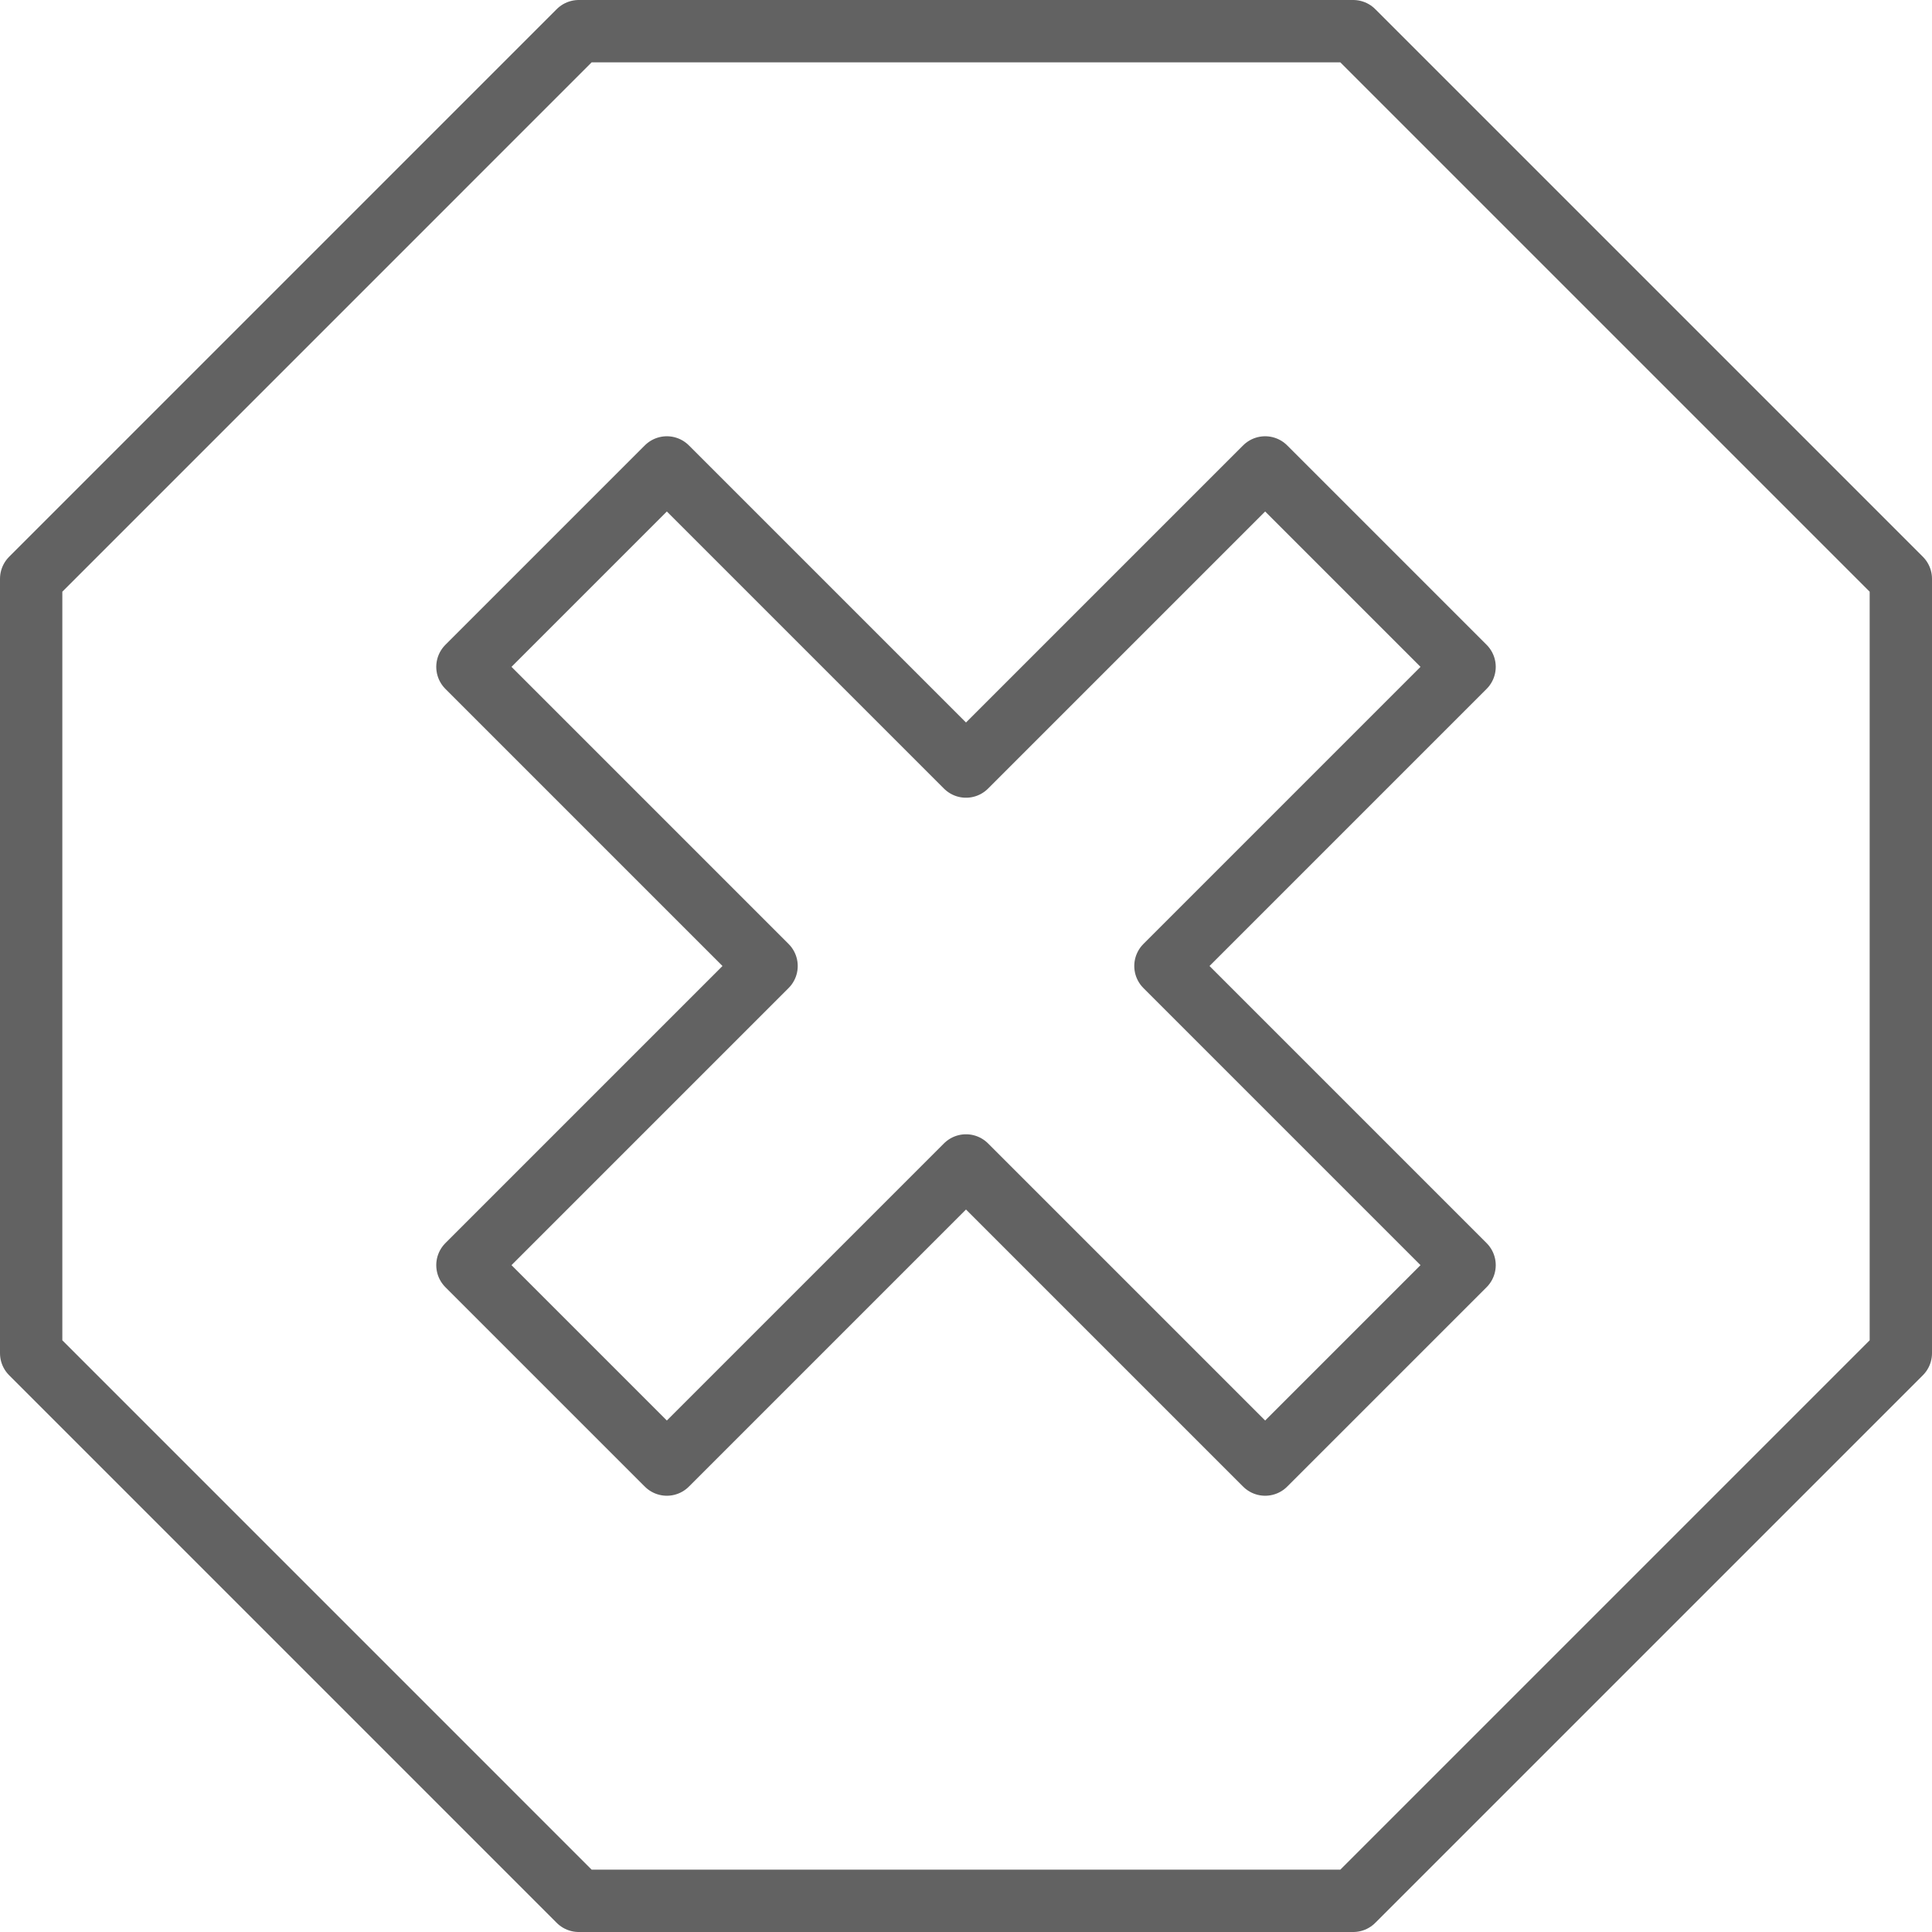 <?xml version="1.0" encoding="UTF-8" standalone="no"?>
<svg width="62px" height="62px" viewBox="0 0 62 62" version="1.1" xmlns="http://www.w3.org/2000/svg" xmlns:xlink="http://www.w3.org/1999/xlink">
    <!-- Generator: Sketch 41.1 (35376) - http://www.bohemiancoding.com/sketch -->
    <title>Group 10</title>
    <desc>Created with Sketch.</desc>
    <defs></defs>
    <g id="Page-1" stroke="none" stroke-width="1" fill="none" fill-rule="evenodd" stroke-linecap="round" stroke-linejoin="round">
        <g id="have-a-plan" transform="translate(-734, -2001)" stroke-width="2" stroke="#626262">
            <g id="Group-10" transform="translate(735, 2002)">
                <g id="Page-1">
                    <polygon id="Stroke-1" points="42.426 0 17.573 0 0 17.574 0 42.426 17.573 60 42.426 60 60 42.426 60 17.574"></polygon>
                    <polygon id="Stroke-3" points="46 20.4 39.6 14 30 23.6 20.4 14 14 20.4 23.6 30 14 39.6 20.4 46 30 36.4 39.6 46 46 39.6 36.4 30"></polygon>
                </g>
            </g>
        </g>
    </g>
</svg>